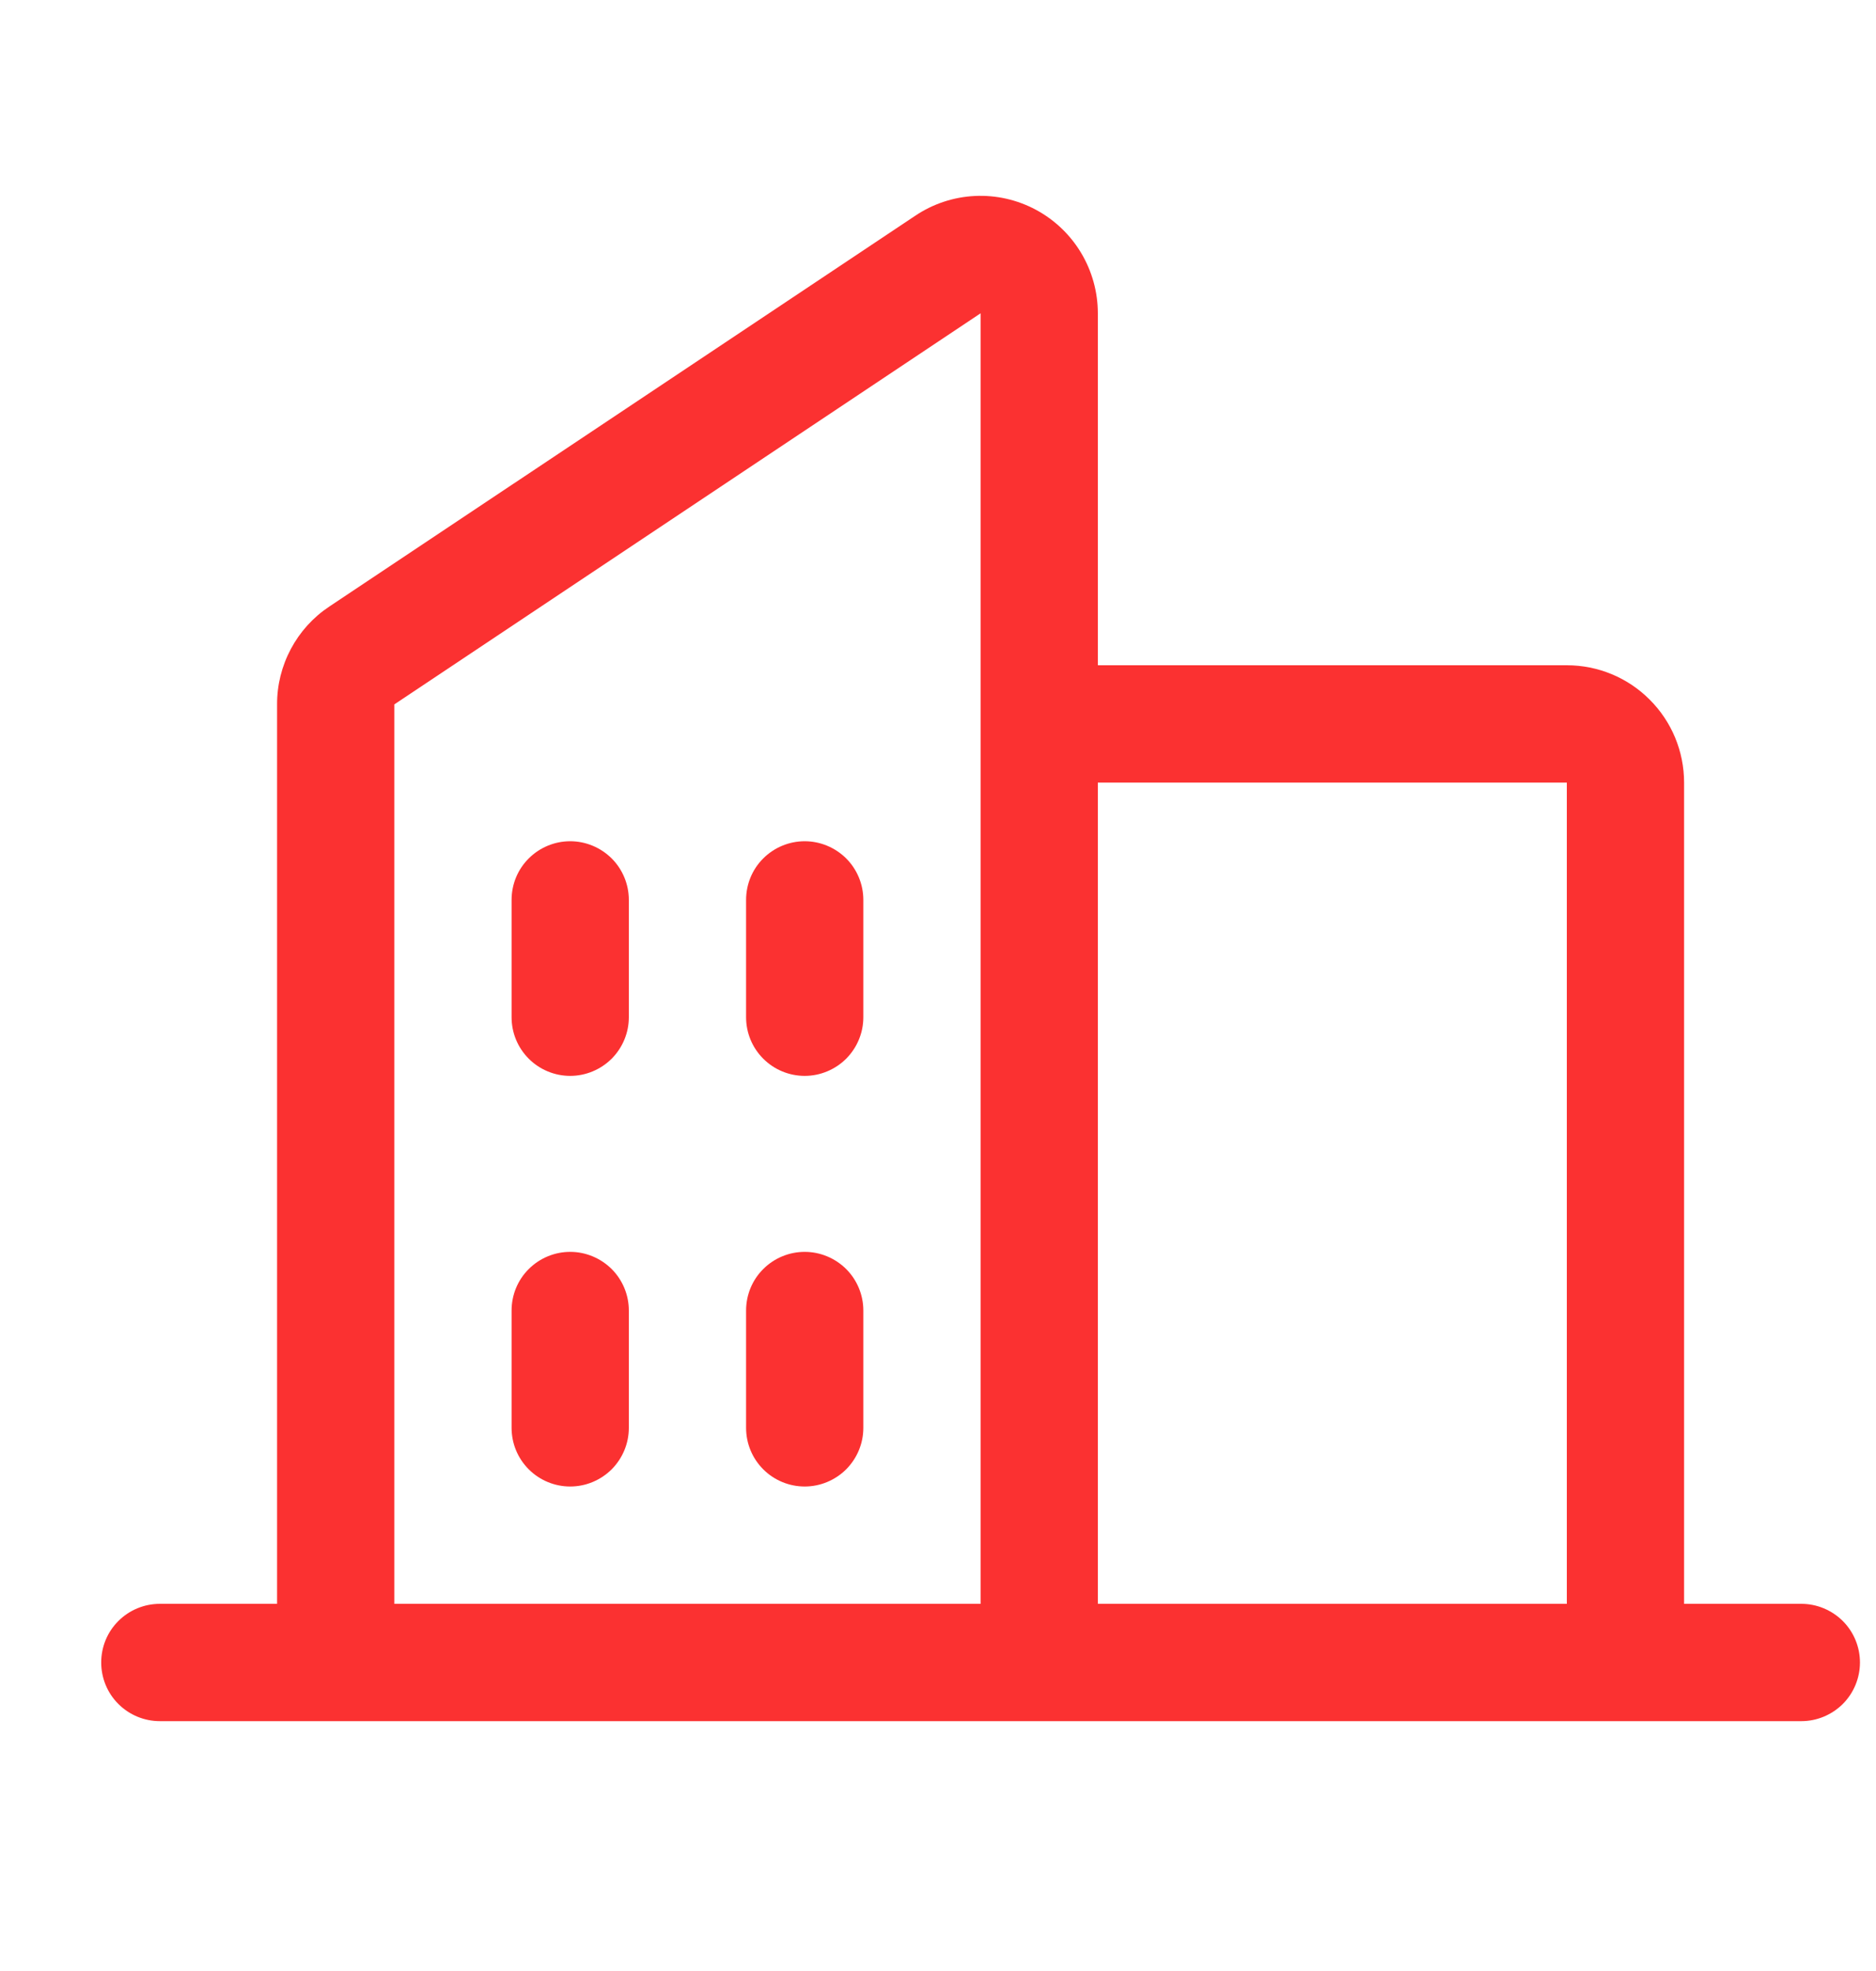 <svg width="20" height="21" viewBox="0 0 20 21" fill="none" xmlns="http://www.w3.org/2000/svg">
<path d="M19.204 17.088H17.954V8.338C17.954 8.006 17.822 7.688 17.587 7.454C17.353 7.219 17.035 7.088 16.704 7.088H11.704V3.338C11.704 3.111 11.642 2.889 11.526 2.695C11.41 2.501 11.243 2.342 11.044 2.235C10.844 2.128 10.619 2.077 10.393 2.088C10.167 2.099 9.948 2.171 9.76 2.297L3.51 6.463C3.338 6.577 3.198 6.732 3.101 6.914C3.004 7.096 2.953 7.299 2.954 7.505V17.088H1.704C1.538 17.088 1.379 17.154 1.262 17.271C1.144 17.388 1.079 17.547 1.079 17.713C1.079 17.878 1.144 18.038 1.262 18.155C1.379 18.272 1.538 18.338 1.704 18.338H19.204C19.369 18.338 19.528 18.272 19.646 18.155C19.763 18.038 19.829 17.878 19.829 17.713C19.829 17.547 19.763 17.388 19.646 17.271C19.528 17.154 19.369 17.088 19.204 17.088ZM16.704 8.338V17.088H11.704V8.338H16.704ZM4.204 7.505L10.454 3.338V17.088H4.204V7.505ZM9.204 9.588V10.838C9.204 11.004 9.138 11.162 9.021 11.28C8.903 11.397 8.744 11.463 8.579 11.463C8.413 11.463 8.254 11.397 8.137 11.28C8.019 11.162 7.954 11.004 7.954 10.838V9.588C7.954 9.422 8.019 9.263 8.137 9.146C8.254 9.029 8.413 8.963 8.579 8.963C8.744 8.963 8.903 9.029 9.021 9.146C9.138 9.263 9.204 9.422 9.204 9.588ZM6.704 9.588V10.838C6.704 11.004 6.638 11.162 6.521 11.28C6.403 11.397 6.244 11.463 6.079 11.463C5.913 11.463 5.754 11.397 5.637 11.28C5.519 11.162 5.454 11.004 5.454 10.838V9.588C5.454 9.422 5.519 9.263 5.637 9.146C5.754 9.029 5.913 8.963 6.079 8.963C6.244 8.963 6.403 9.029 6.521 9.146C6.638 9.263 6.704 9.422 6.704 9.588ZM6.704 13.963V15.213C6.704 15.379 6.638 15.537 6.521 15.655C6.403 15.772 6.244 15.838 6.079 15.838C5.913 15.838 5.754 15.772 5.637 15.655C5.519 15.537 5.454 15.379 5.454 15.213V13.963C5.454 13.797 5.519 13.638 5.637 13.521C5.754 13.404 5.913 13.338 6.079 13.338C6.244 13.338 6.403 13.404 6.521 13.521C6.638 13.638 6.704 13.797 6.704 13.963ZM9.204 13.963V15.213C9.204 15.379 9.138 15.537 9.021 15.655C8.903 15.772 8.744 15.838 8.579 15.838C8.413 15.838 8.254 15.772 8.137 15.655C8.019 15.537 7.954 15.379 7.954 15.213V13.963C7.954 13.797 8.019 13.638 8.137 13.521C8.254 13.404 8.413 13.338 8.579 13.338C8.744 13.338 8.903 13.404 9.021 13.521C9.138 13.638 9.204 13.797 9.204 13.963Z" fill="#FB3131"/>
</svg>
